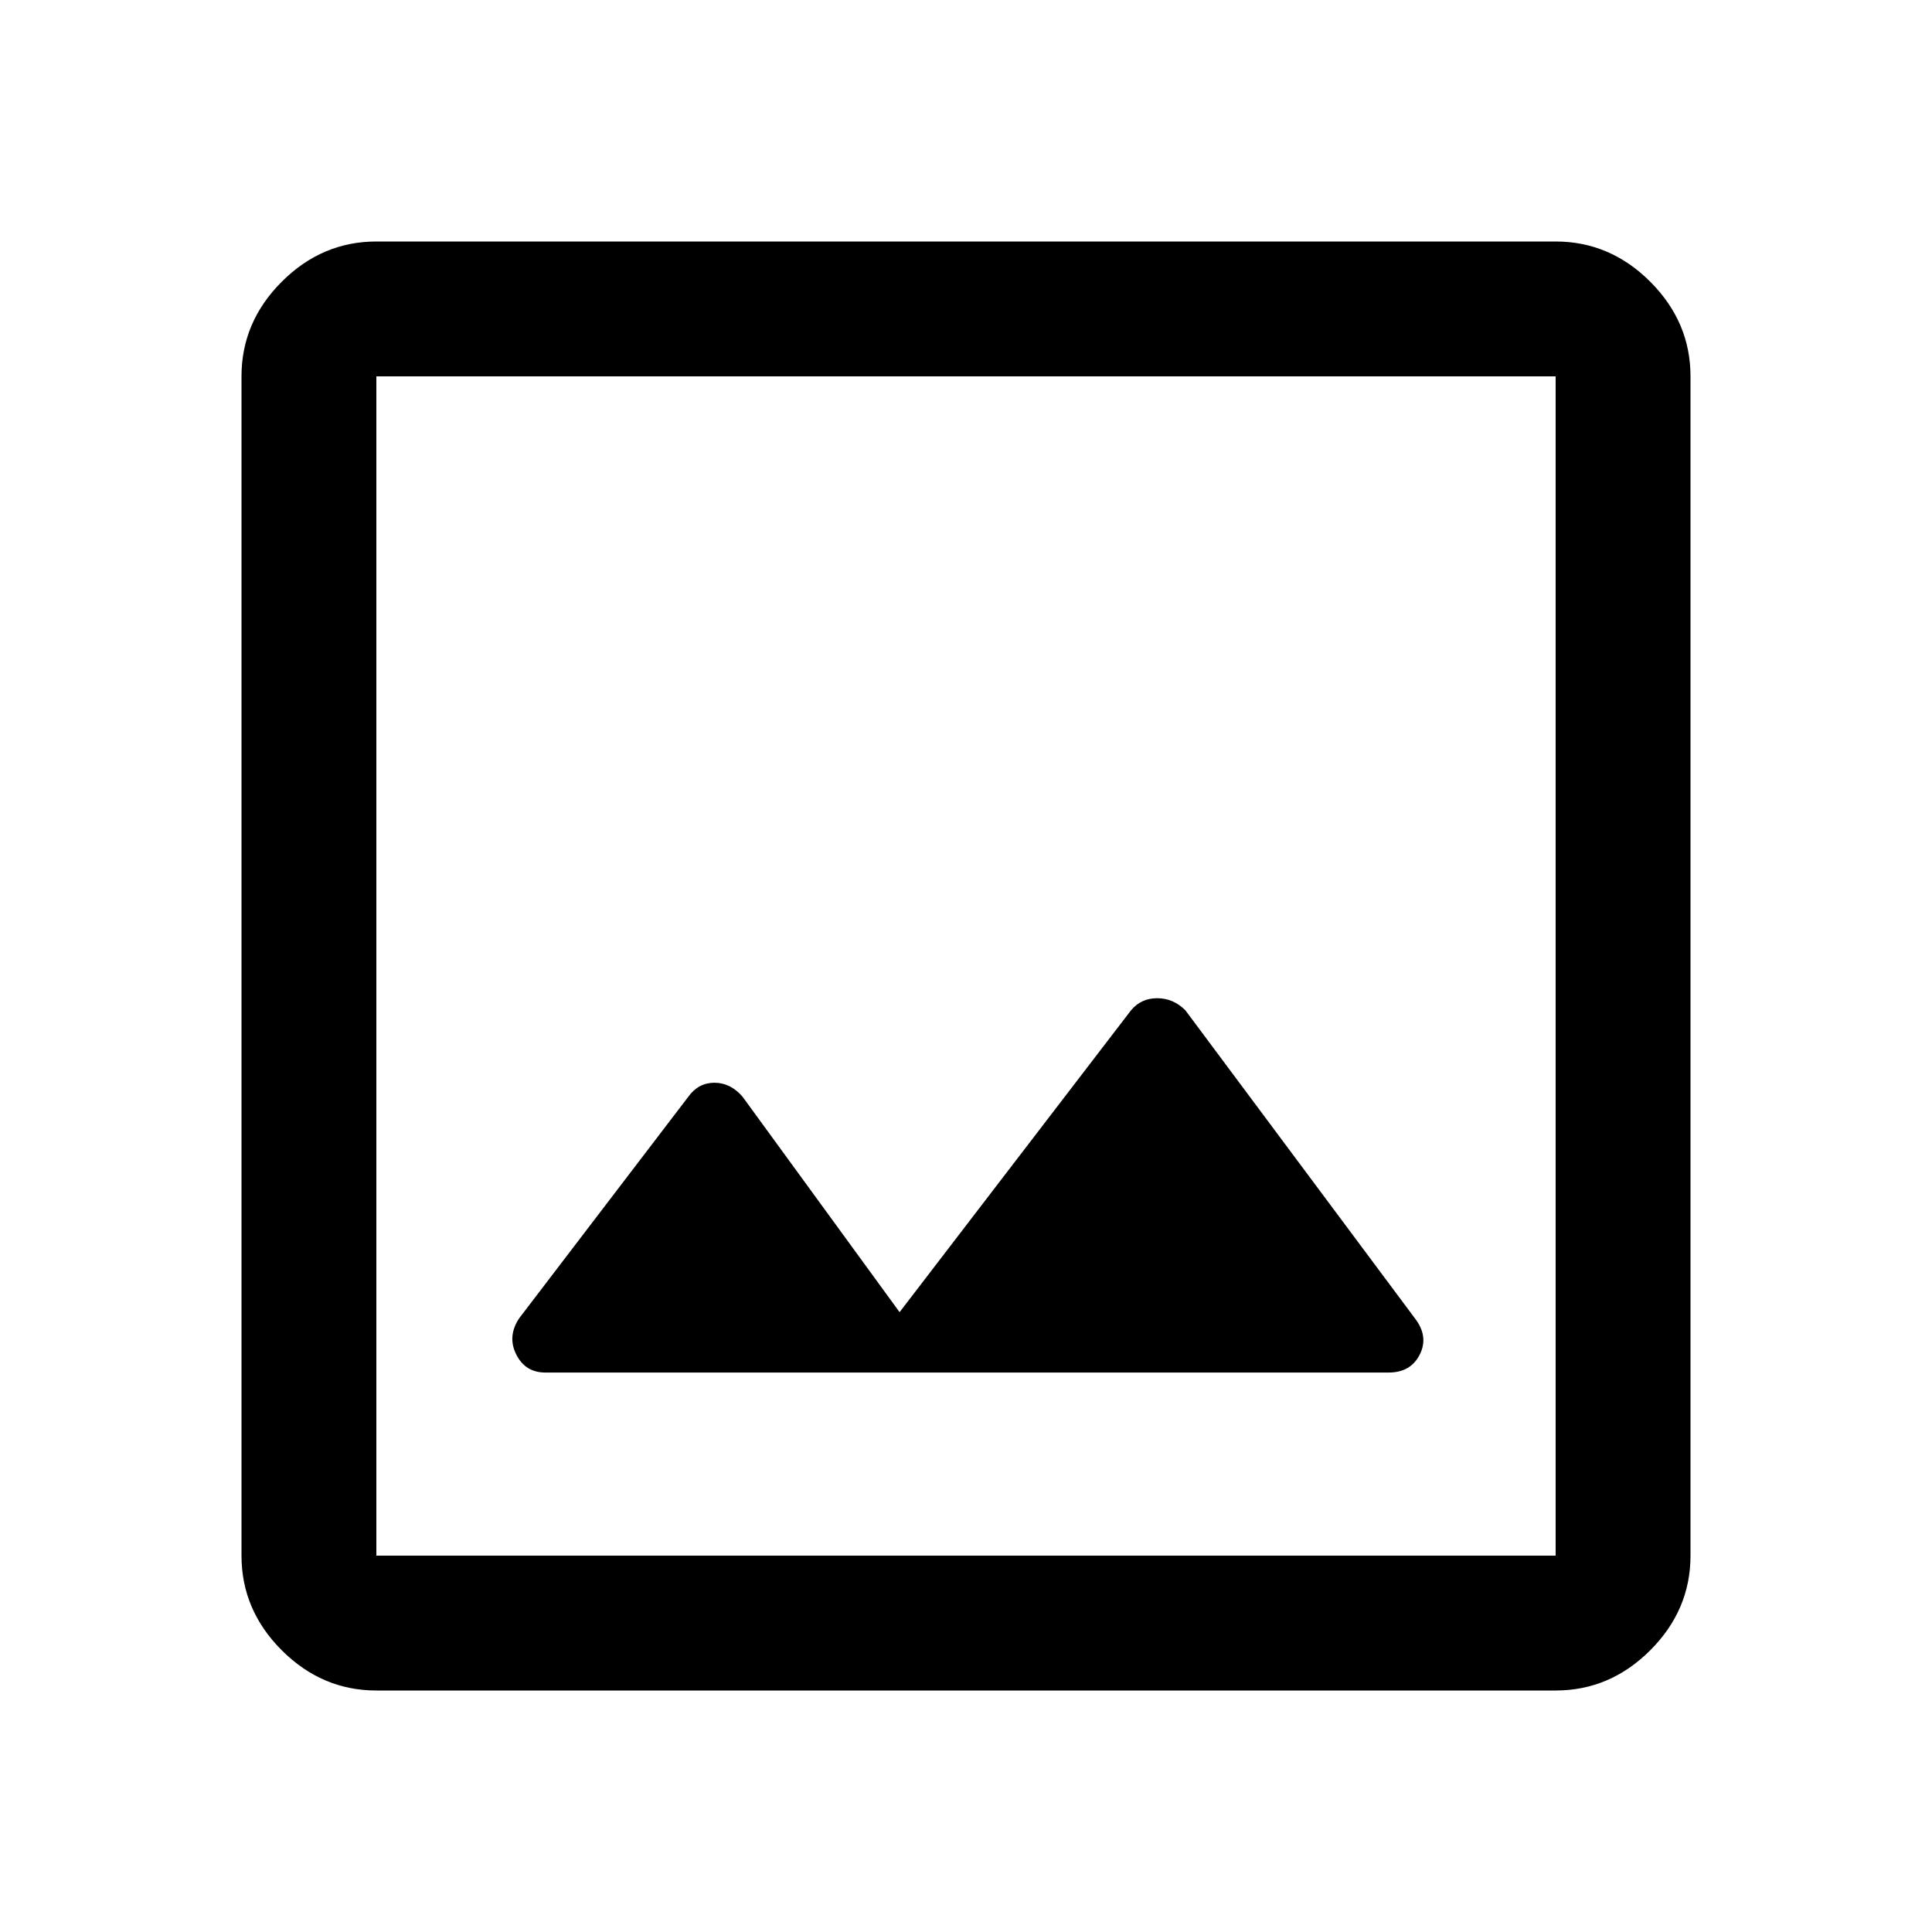 <svg xmlns="http://www.w3.org/2000/svg" height="40" width="40"><path d="M11.292 28.417H28.75Q29.208 28.417 29.396 28.042Q29.583 27.667 29.292 27.292L24.542 20.917Q24.292 20.667 23.958 20.667Q23.625 20.667 23.417 20.917L18.625 27.167L15.375 22.708Q15.125 22.417 14.792 22.417Q14.458 22.417 14.25 22.708L10.75 27.292Q10.5 27.667 10.688 28.042Q10.875 28.417 11.292 28.417ZM7.792 35Q6.667 35 5.833 34.167Q5 33.333 5 32.208V7.792Q5 6.667 5.833 5.833Q6.667 5 7.792 5H32.208Q33.333 5 34.167 5.833Q35 6.667 35 7.792V32.208Q35 33.333 34.167 34.167Q33.333 35 32.208 35ZM7.792 32.208H32.208Q32.208 32.208 32.208 32.208Q32.208 32.208 32.208 32.208V7.792Q32.208 7.792 32.208 7.792Q32.208 7.792 32.208 7.792H7.792Q7.792 7.792 7.792 7.792Q7.792 7.792 7.792 7.792V32.208Q7.792 32.208 7.792 32.208Q7.792 32.208 7.792 32.208ZM7.792 7.792Q7.792 7.792 7.792 7.792Q7.792 7.792 7.792 7.792V32.208Q7.792 32.208 7.792 32.208Q7.792 32.208 7.792 32.208Q7.792 32.208 7.792 32.208Q7.792 32.208 7.792 32.208V7.792Q7.792 7.792 7.792 7.792Q7.792 7.792 7.792 7.792Z"/></svg>